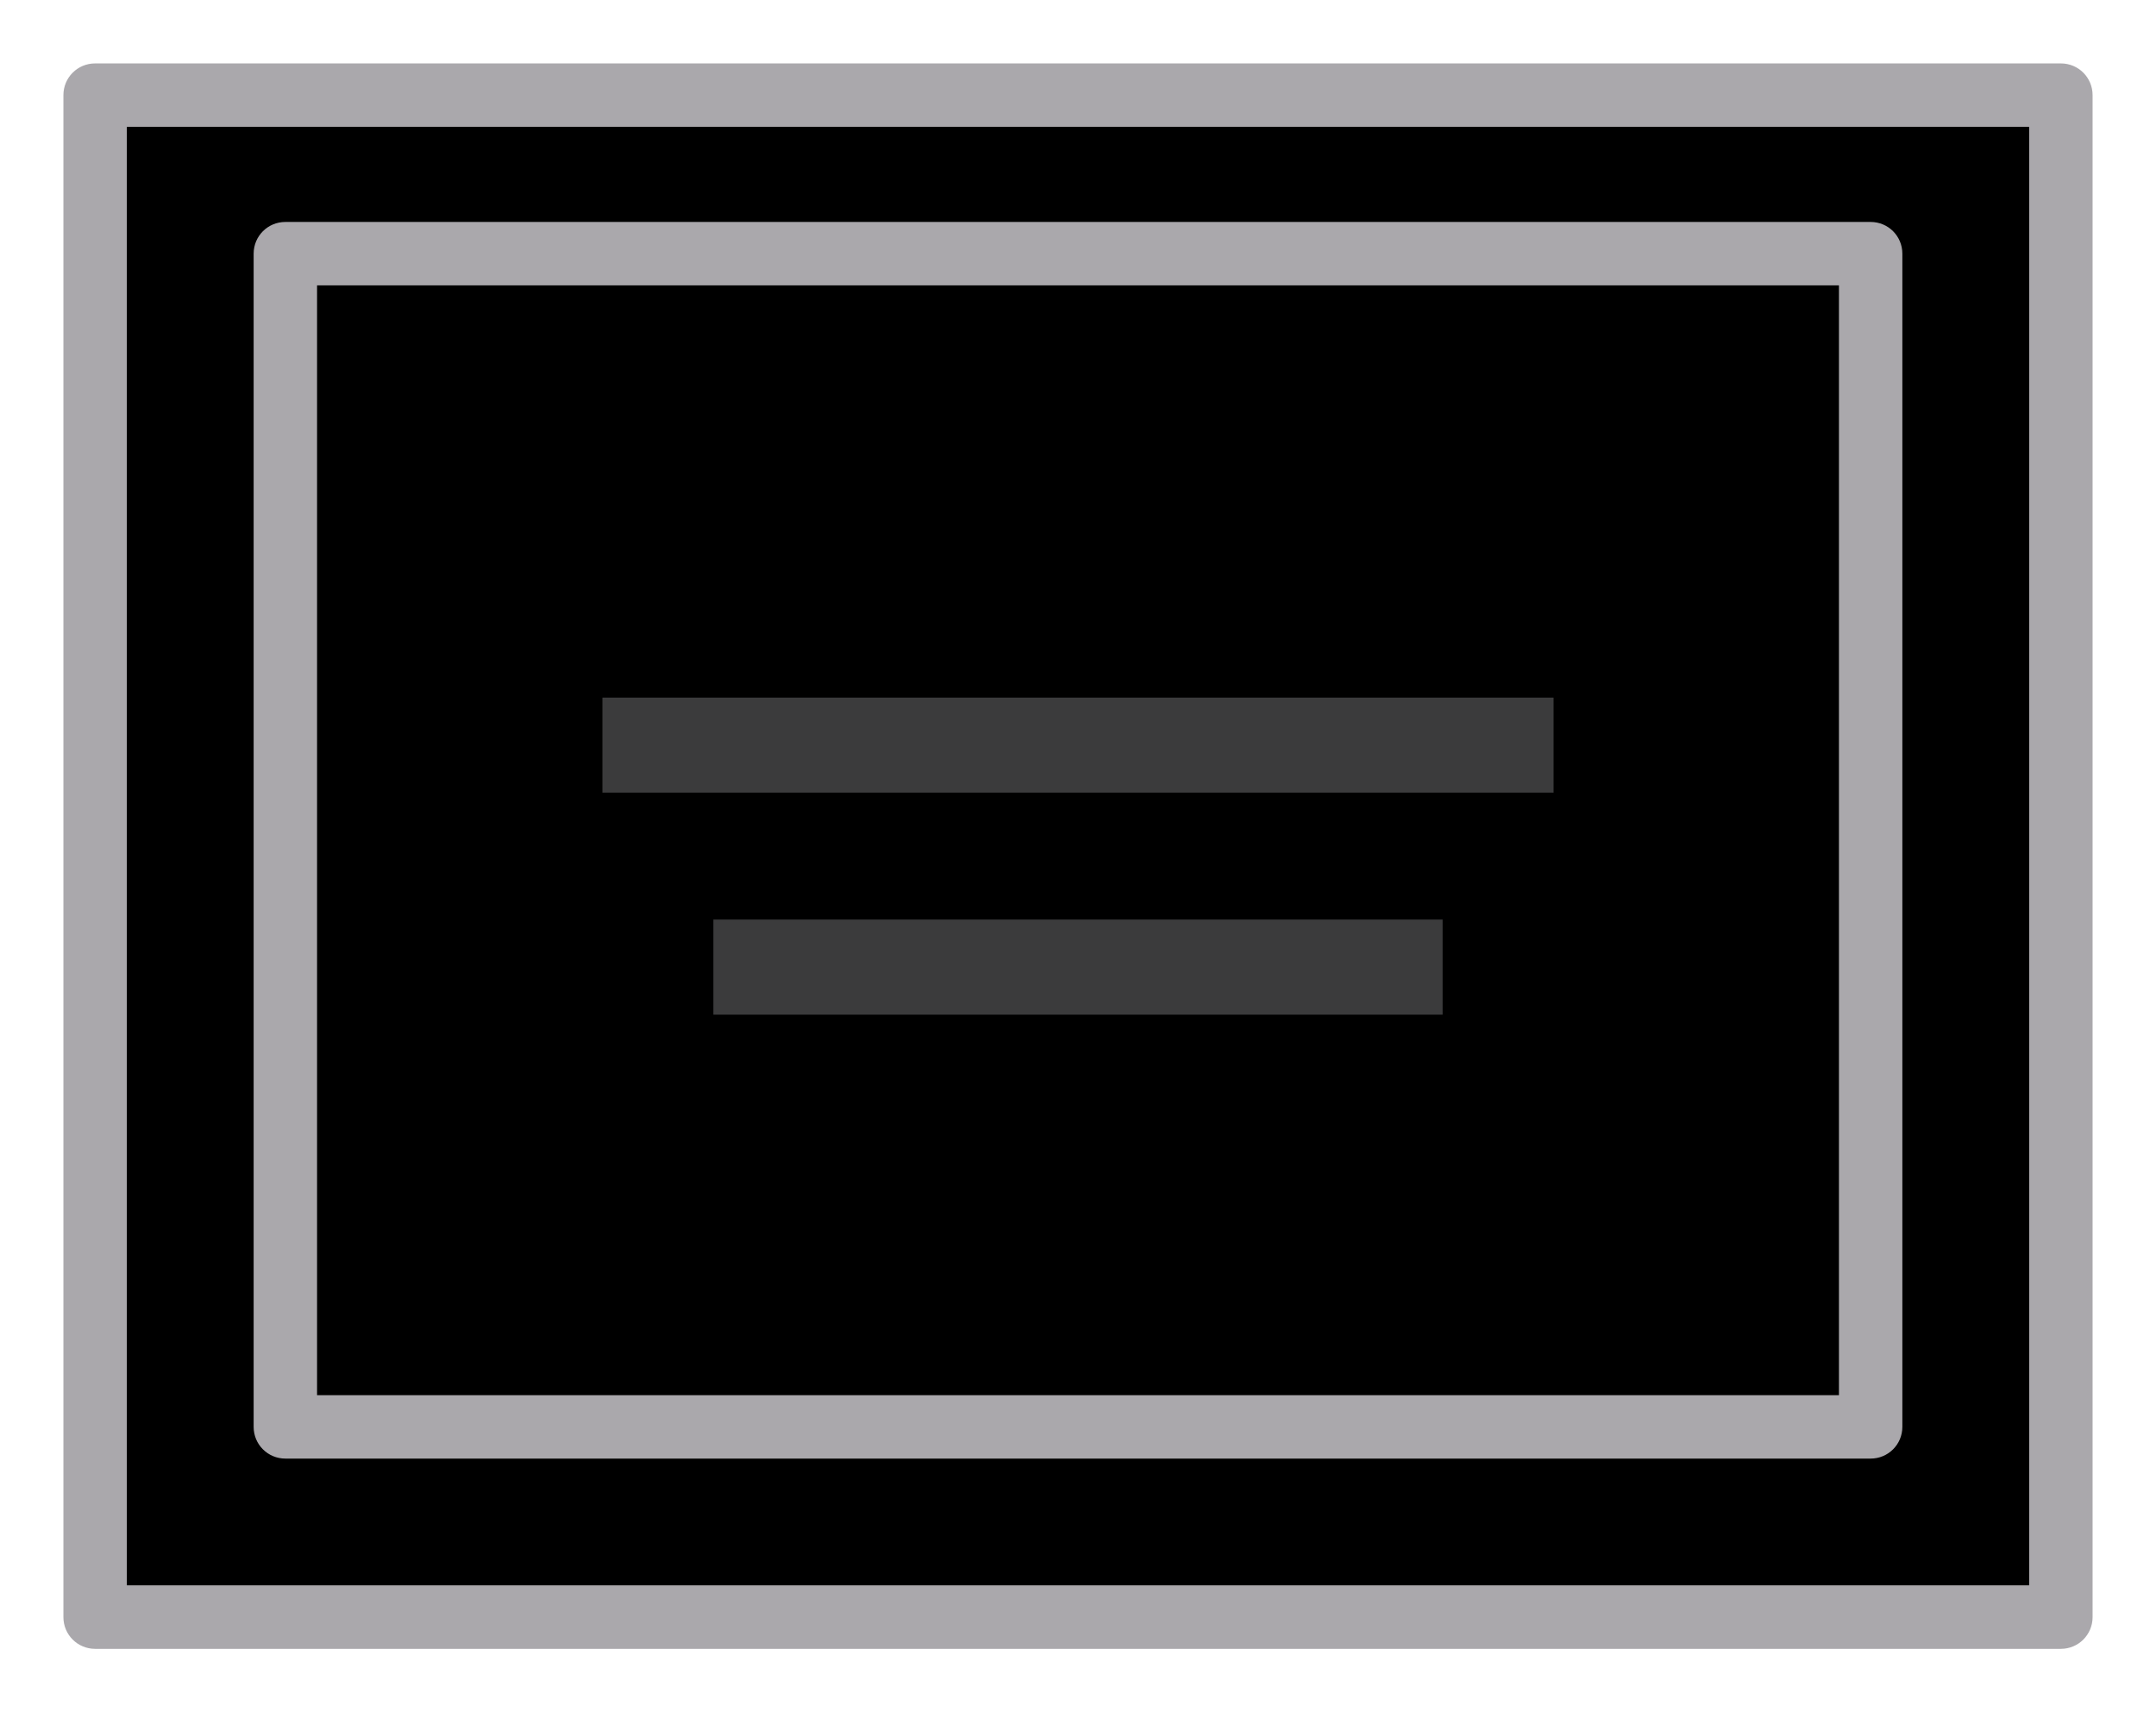 <svg height="54" viewBox="0 0 68 54" width="68" xmlns="http://www.w3.org/2000/svg"><path d="m3 2c-.554 0-1 .446-1 1v48c0 .554.446 1 1 1h62c.554 0 1-.446 1-1v-48c0-.554-.446-1-1-1zm1 2h60v46h-60z" fill="#aaa8ac"/><path d="m4 4h60v46h-60z" fill="#000"/><g fill="#aaa8ac"><path d="m9 7c-.554 0-1 .446-1 1v37c0 .554.446 1 1 1h50c.554 0 1-.446 1-1v-37c0-.554-.446-1-1-1zm1 2h48v35h-48z"/><path d="m49 25h-30v-3h30z" opacity=".35"/><path d="m45.5 32h-23v-3h23z" opacity=".35"/></g></svg>